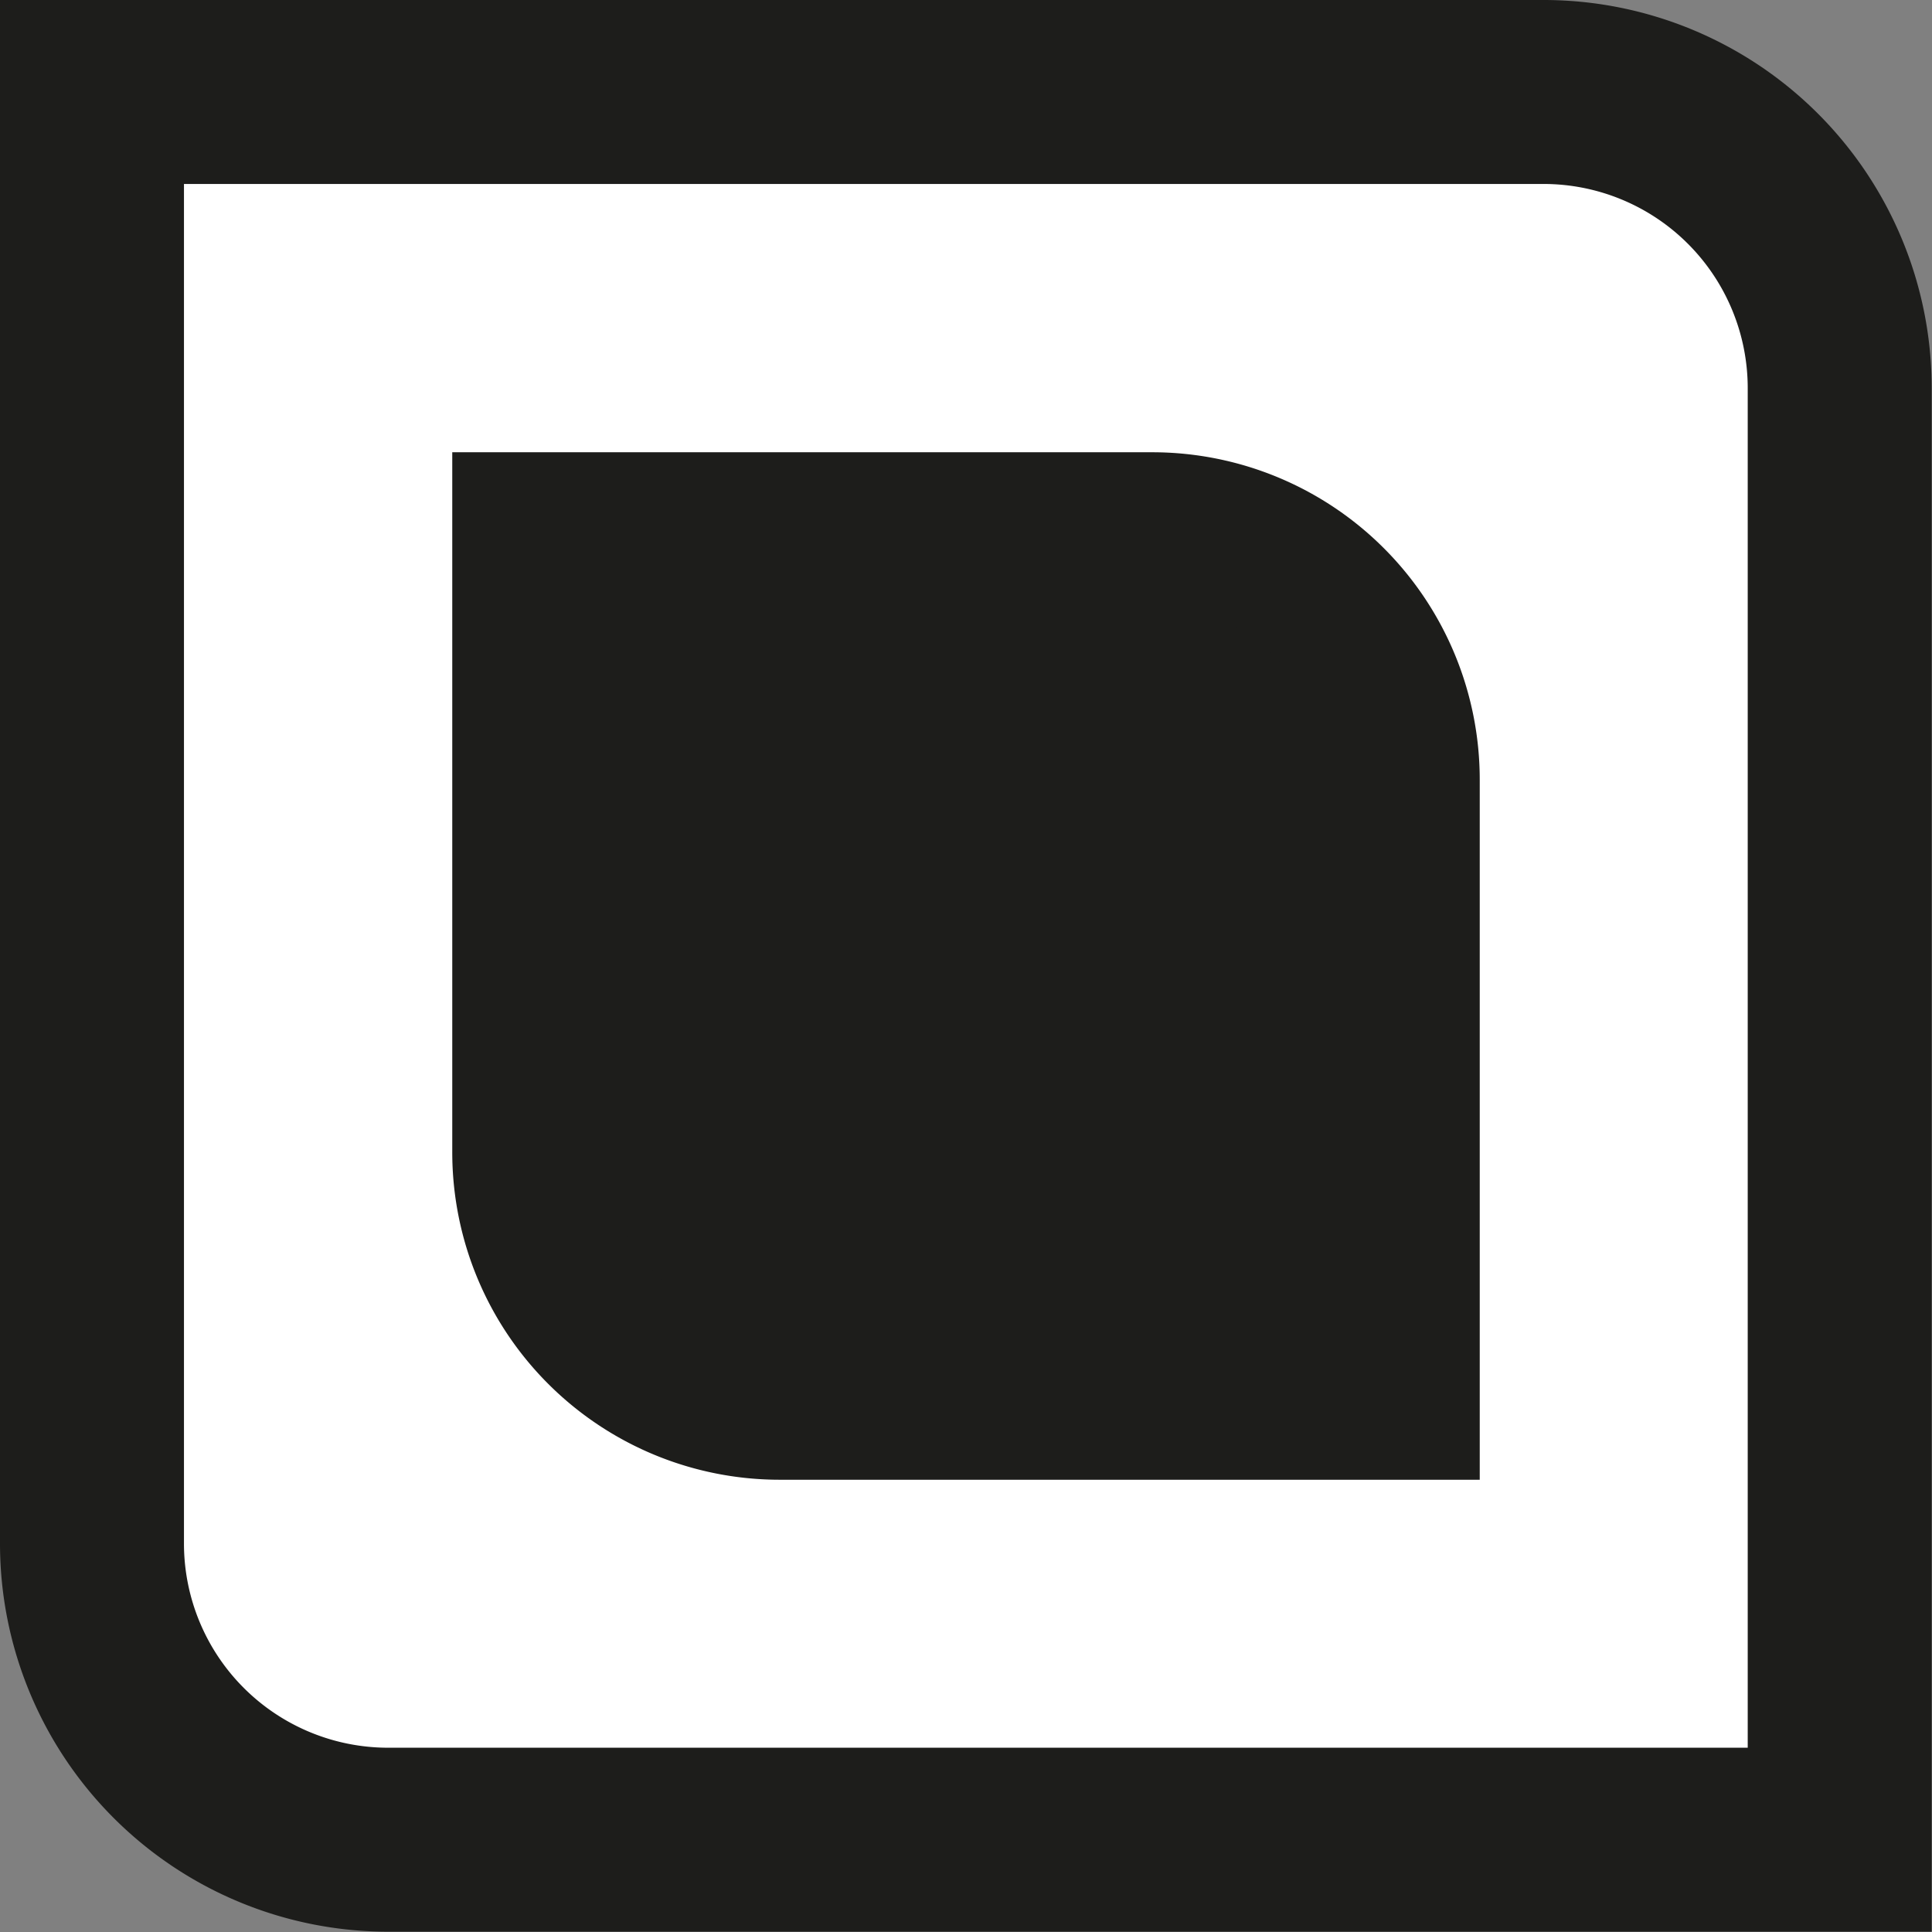 <svg xmlns="http://www.w3.org/2000/svg" viewBox="0 0 63.01 63.01"><rect x="0" y="0" width="63.01" height="63.01" fill="#808080" stroke="none"/><defs><style>.cls-1{fill:#fff;stroke-width:6px;}.cls-1,.cls-2{stroke:#1d1d1b;stroke-miterlimit:10;}.cls-2{fill:#1d1d1b;stroke-width:5px;}</style></defs><g id="Слой_2" data-name="Слой 2"><g id="Слой_1-2" data-name="Слой 1"><path class="cls-1" d="M3,3H50.35A9.66,9.66,0,0,1,60,12.66V60a0,0,0,0,1,0,0H12.66A9.66,9.66,0,0,1,3,50.35V3A0,0,0,0,1,3,3Z"/><path class="cls-2" d="M17.25,17.25H37.58a8.18,8.18,0,0,1,8.18,8.18V45.76a0,0,0,0,1,0,0H25.43a8.18,8.18,0,0,1-8.18-8.18V17.25A0,0,0,0,1,17.25,17.25Z"/></g></g></svg>